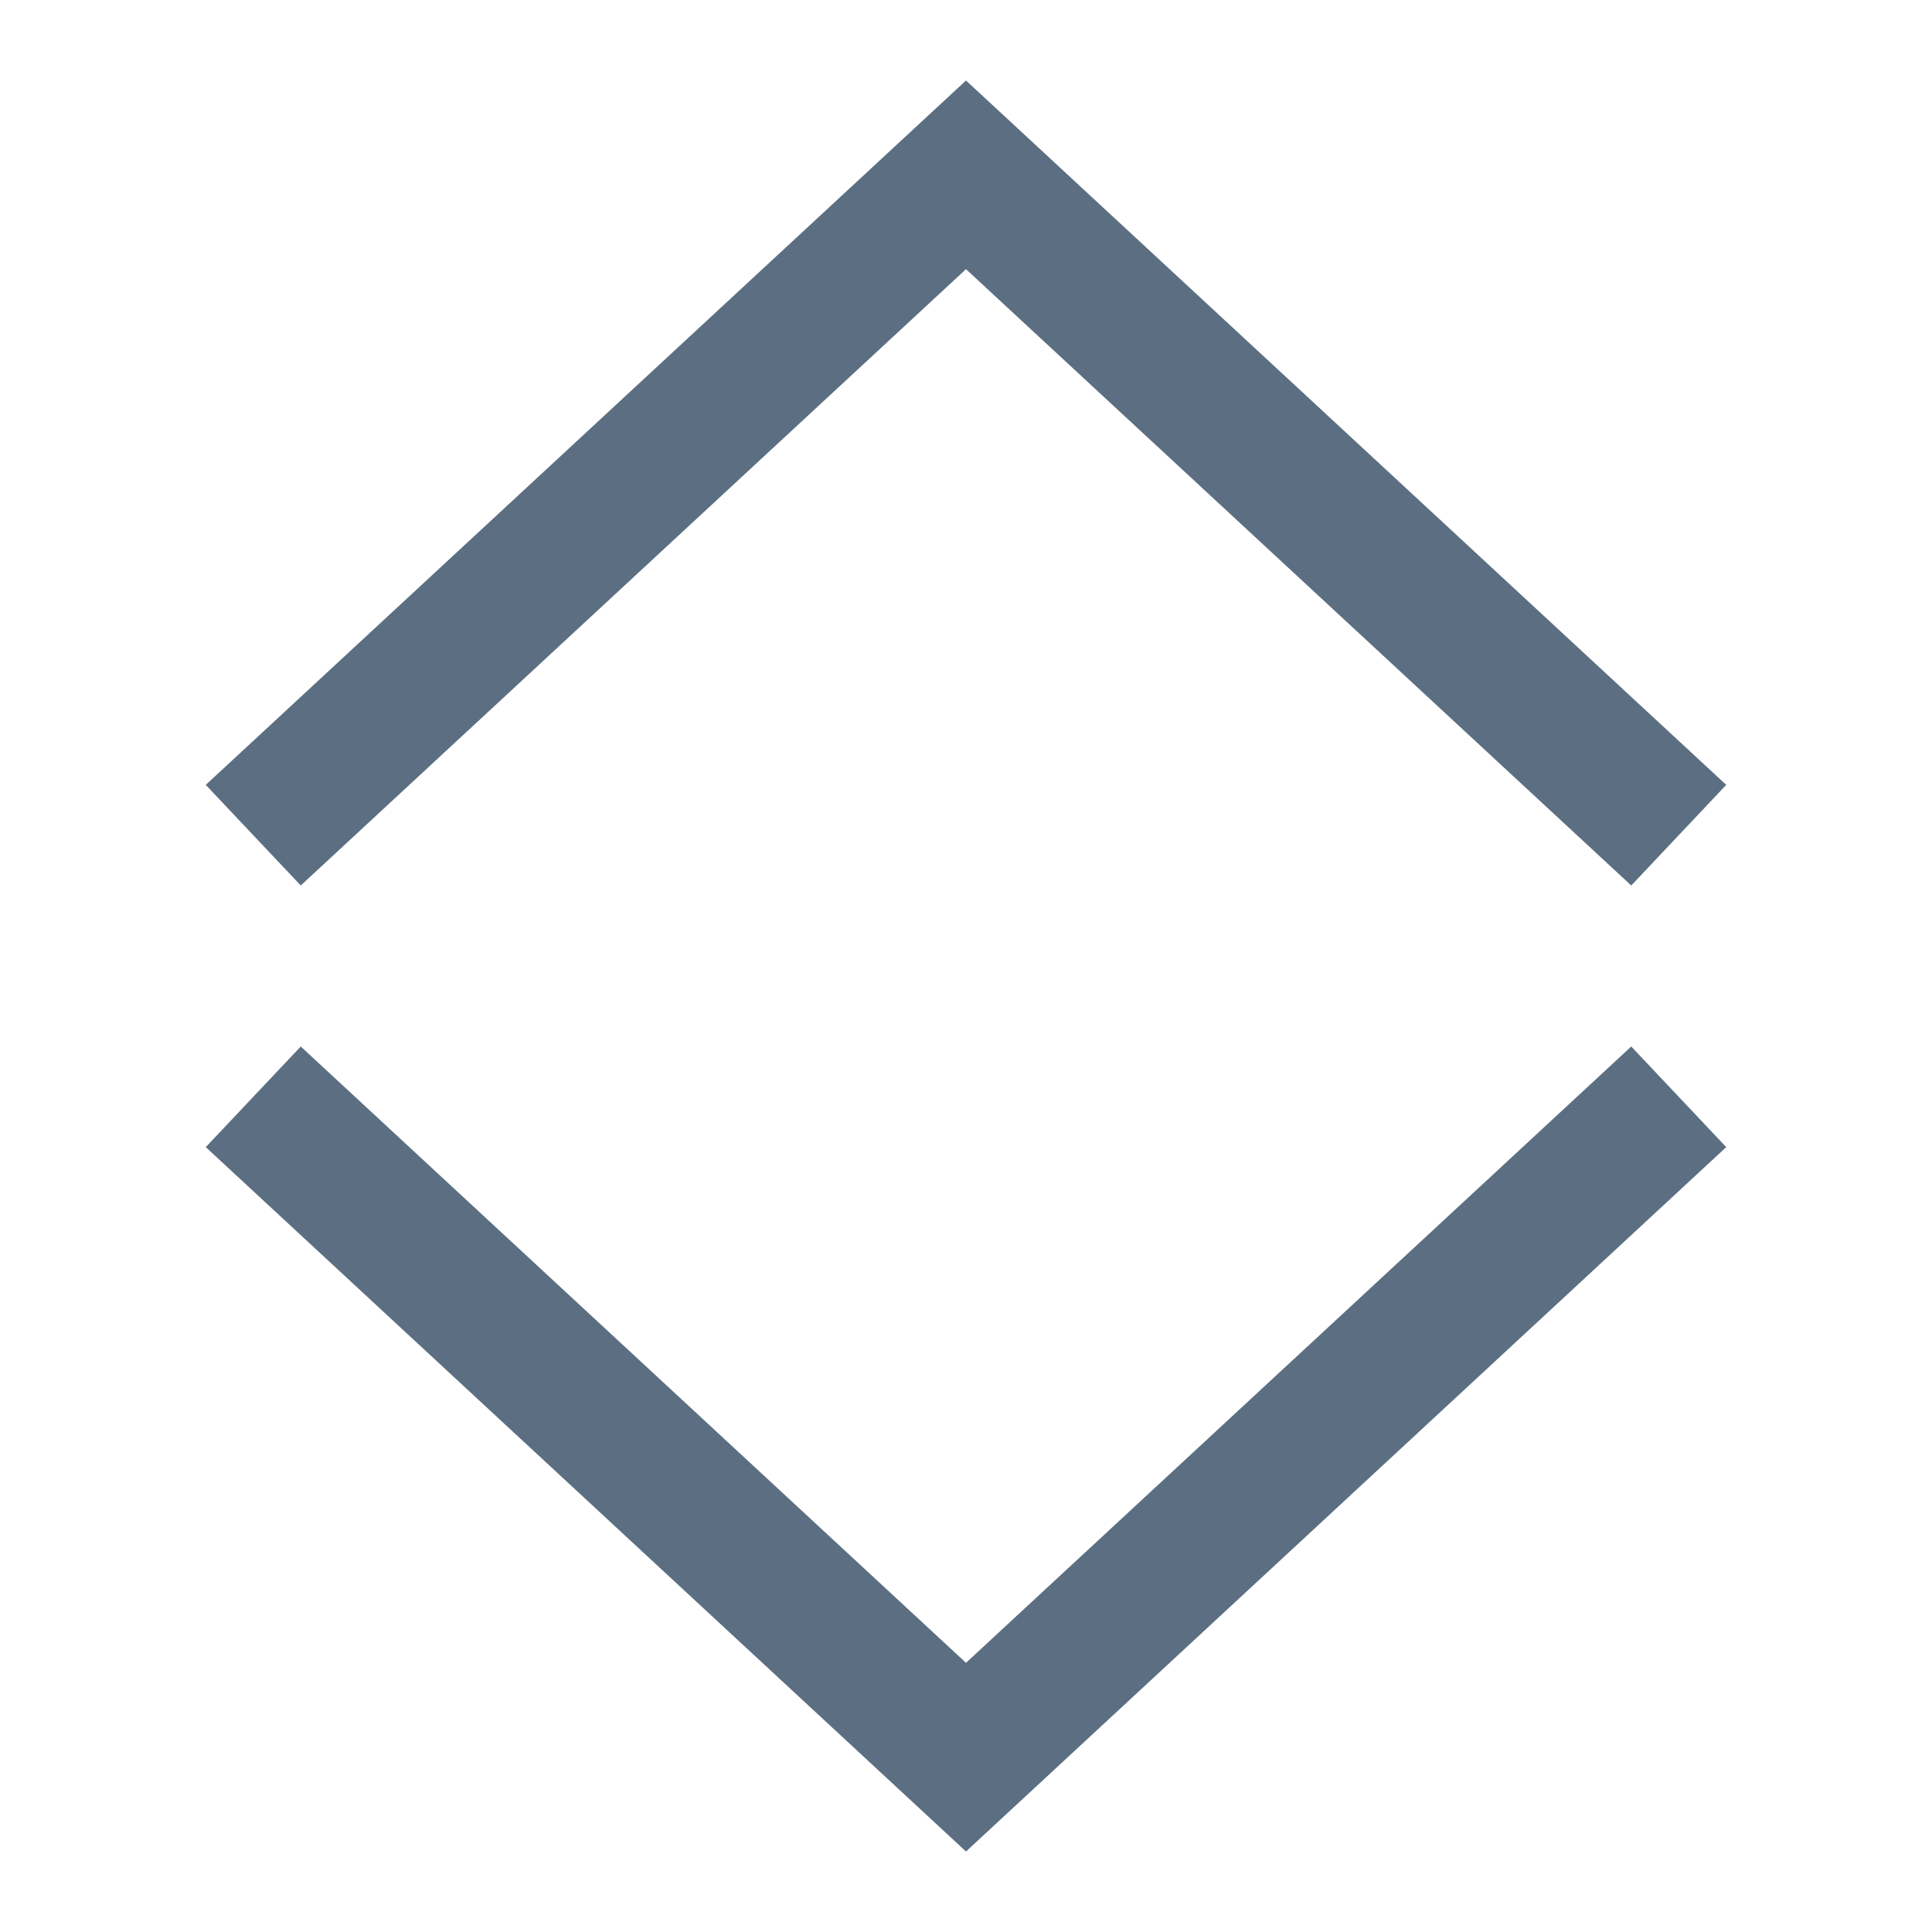 <svg width="24" height="24" viewBox="0 0 24 24" fill="none" xmlns="http://www.w3.org/2000/svg">
<path d="M20.264 11L12 3.344L3.736 11L2.556 9.75L12 1L21.444 9.75L20.264 11Z" fill="#5C6F82"/>
<path d="M12 23L2.556 14.25L3.736 13L12 20.656L20.264 13L21.444 14.25L12 23Z" fill="#5C6F82"/>
</svg>
